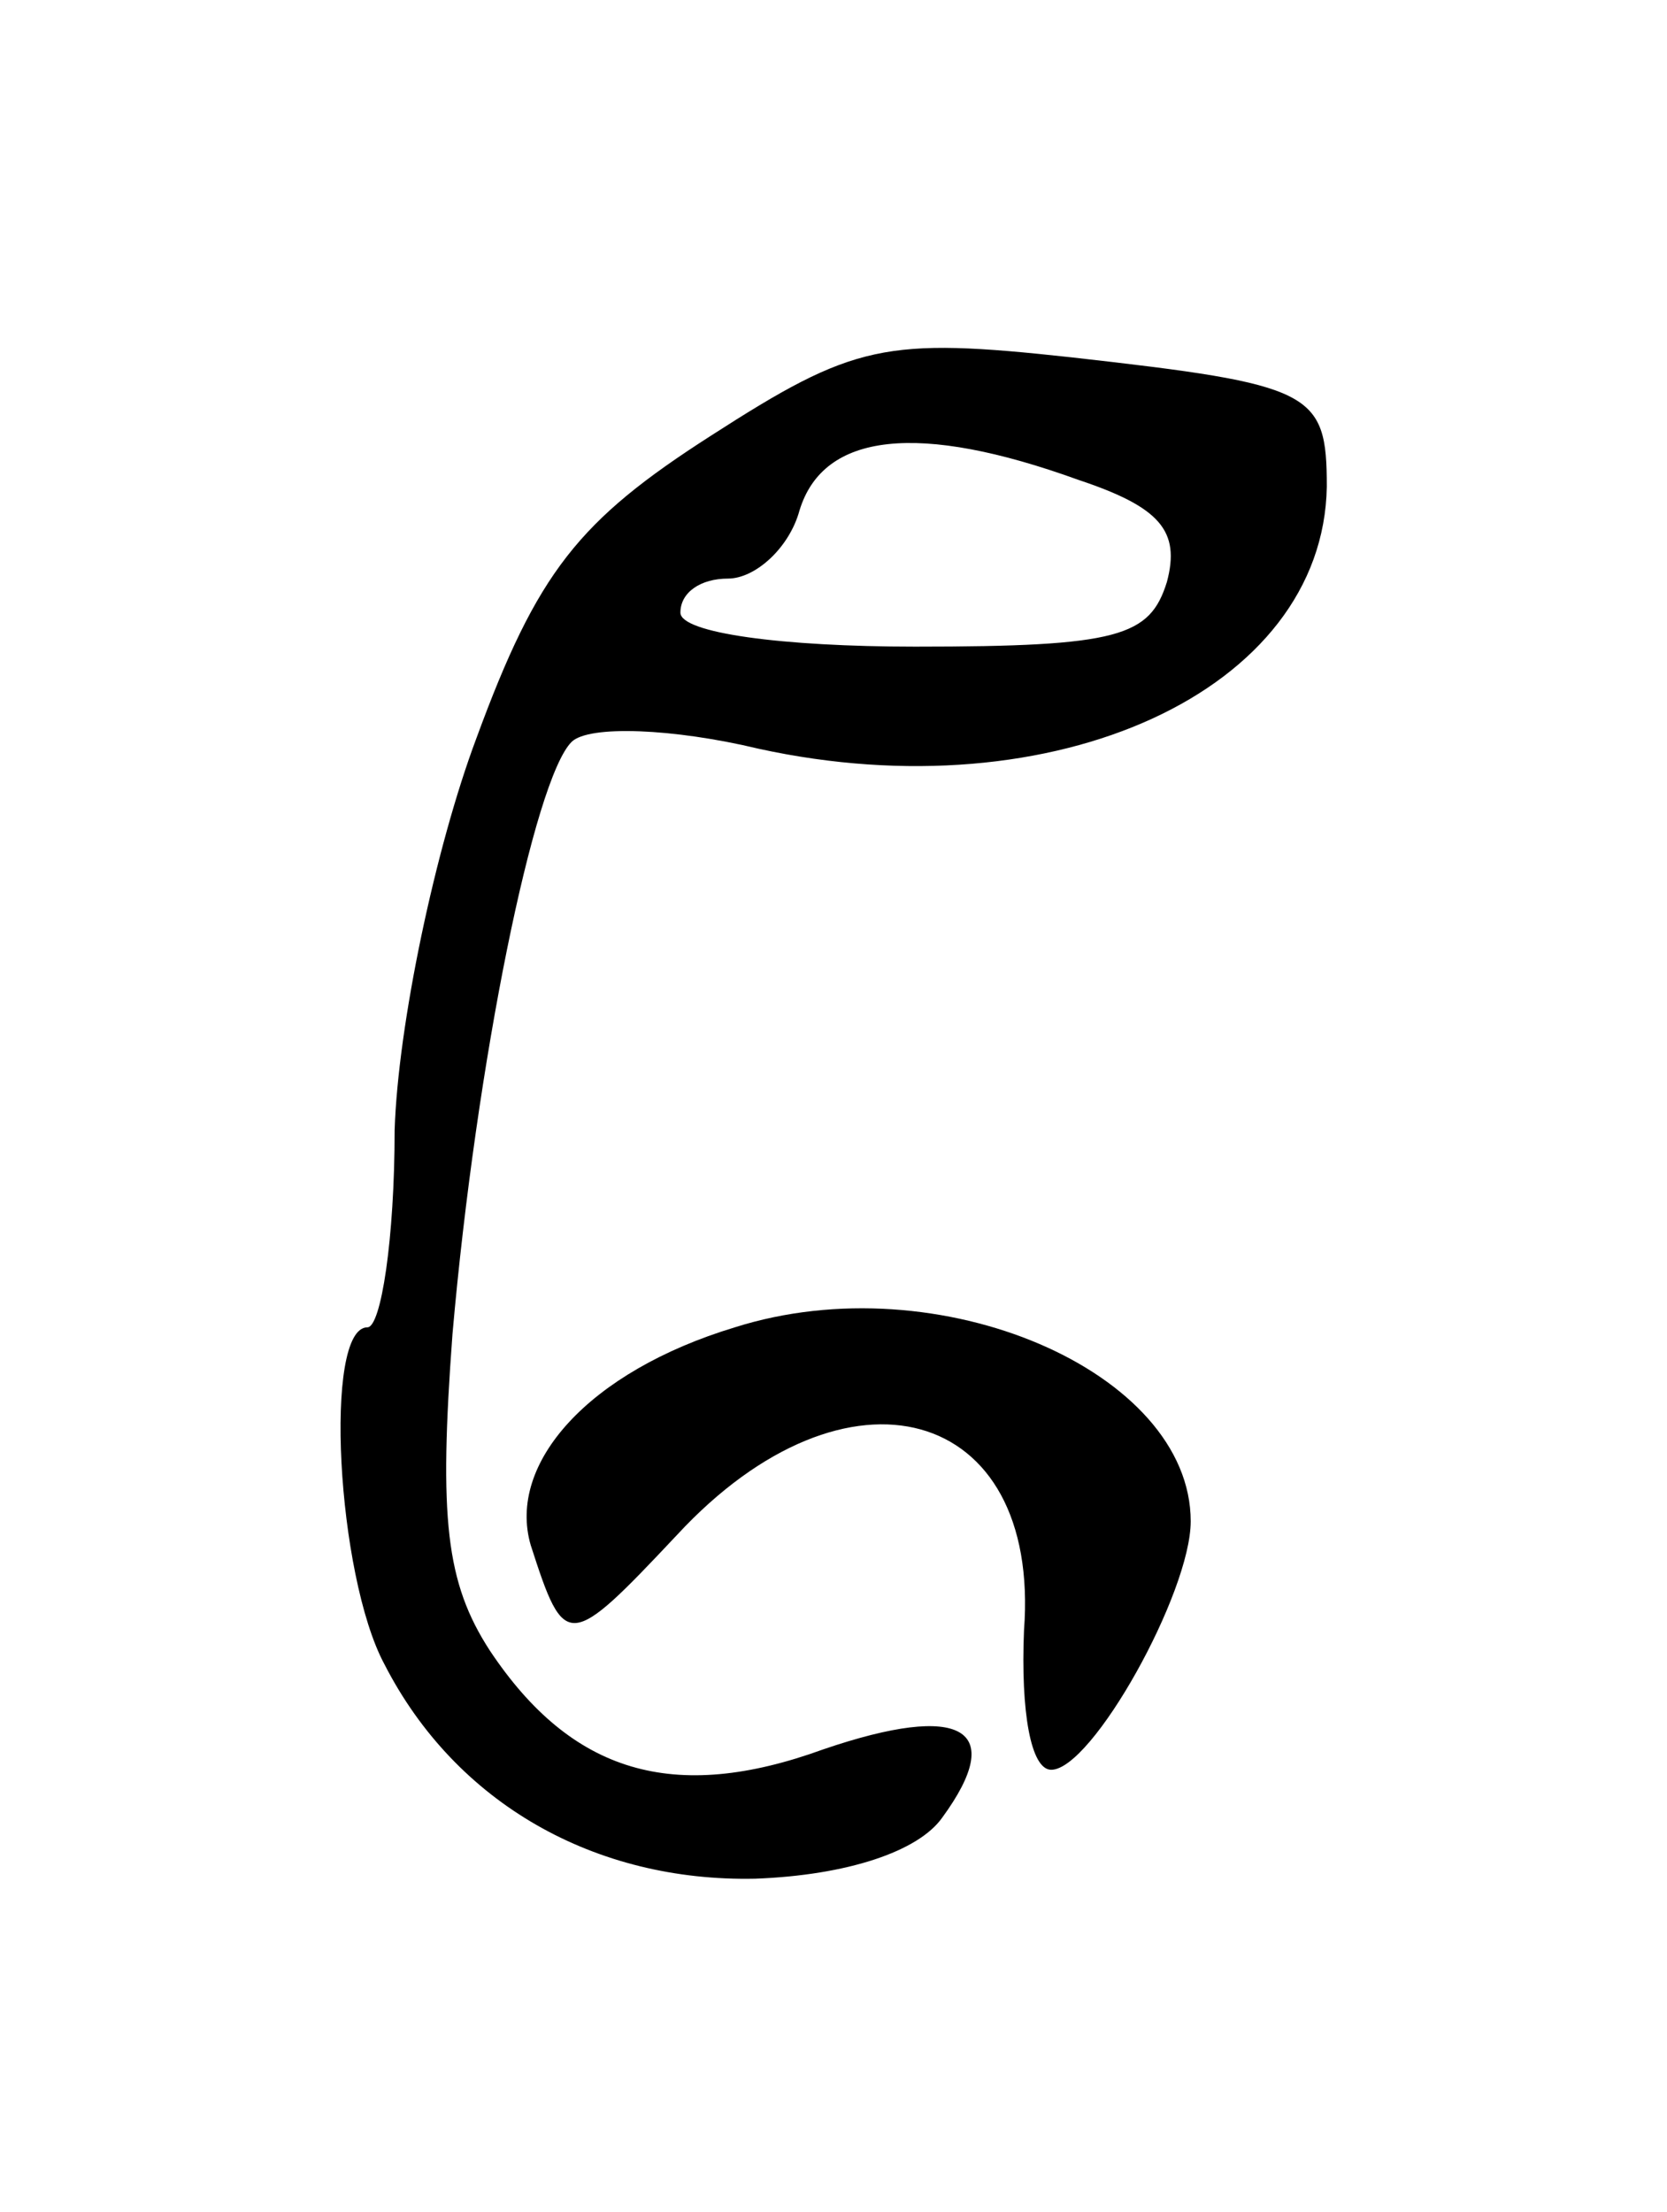 <?xml version="1.0" standalone="no"?>
<!DOCTYPE svg PUBLIC "-//W3C//DTD SVG 20010904//EN"
 "http://www.w3.org/TR/2001/REC-SVG-20010904/DTD/svg10.dtd">
<svg version="1.0" xmlns="http://www.w3.org/2000/svg"
 width="49pt" height="65pt" viewBox="0 0 49 65"
 preserveAspectRatio="xMidYMid meet">
<g transform="translate(0,65) scale(0.1,-0.1)"
fill="#000000" stroke="none">
<path d="M209 522 c-39 -25 -51 -40 -69 -89 -12 -32 -23 -84 -24 -115 0 -32
-4 -58 -8 -58 -13 0 -9 -73 5 -99 21 -41 62 -64 109 -63 27 1 48 8 55 18 19
26 6 34 -35 20 -44 -16 -74 -7 -98 29 -13 20 -15 39 -11 93 7 80 24 163 35
174 5 5 30 4 55 -2 87 -19 166 17 167 77 0 28 -4 30 -75 38 -55 6 -64 4 -106
-23z m108 -13 c24 -8 30 -15 26 -30 -5 -16 -14 -19 -74 -19 -39 0 -69 4 -69
10 0 6 6 10 14 10 8 0 18 9 21 20 7 23 35 26 82 9z"/>
<path d="M216 260 c-43 -13 -67 -40 -60 -64 10 -31 11 -31 43 3 50 54 107 38
102 -28 -1 -24 2 -41 8 -41 12 0 41 52 41 73 0 44 -74 76 -134 57z"/>
</g>
</svg>
